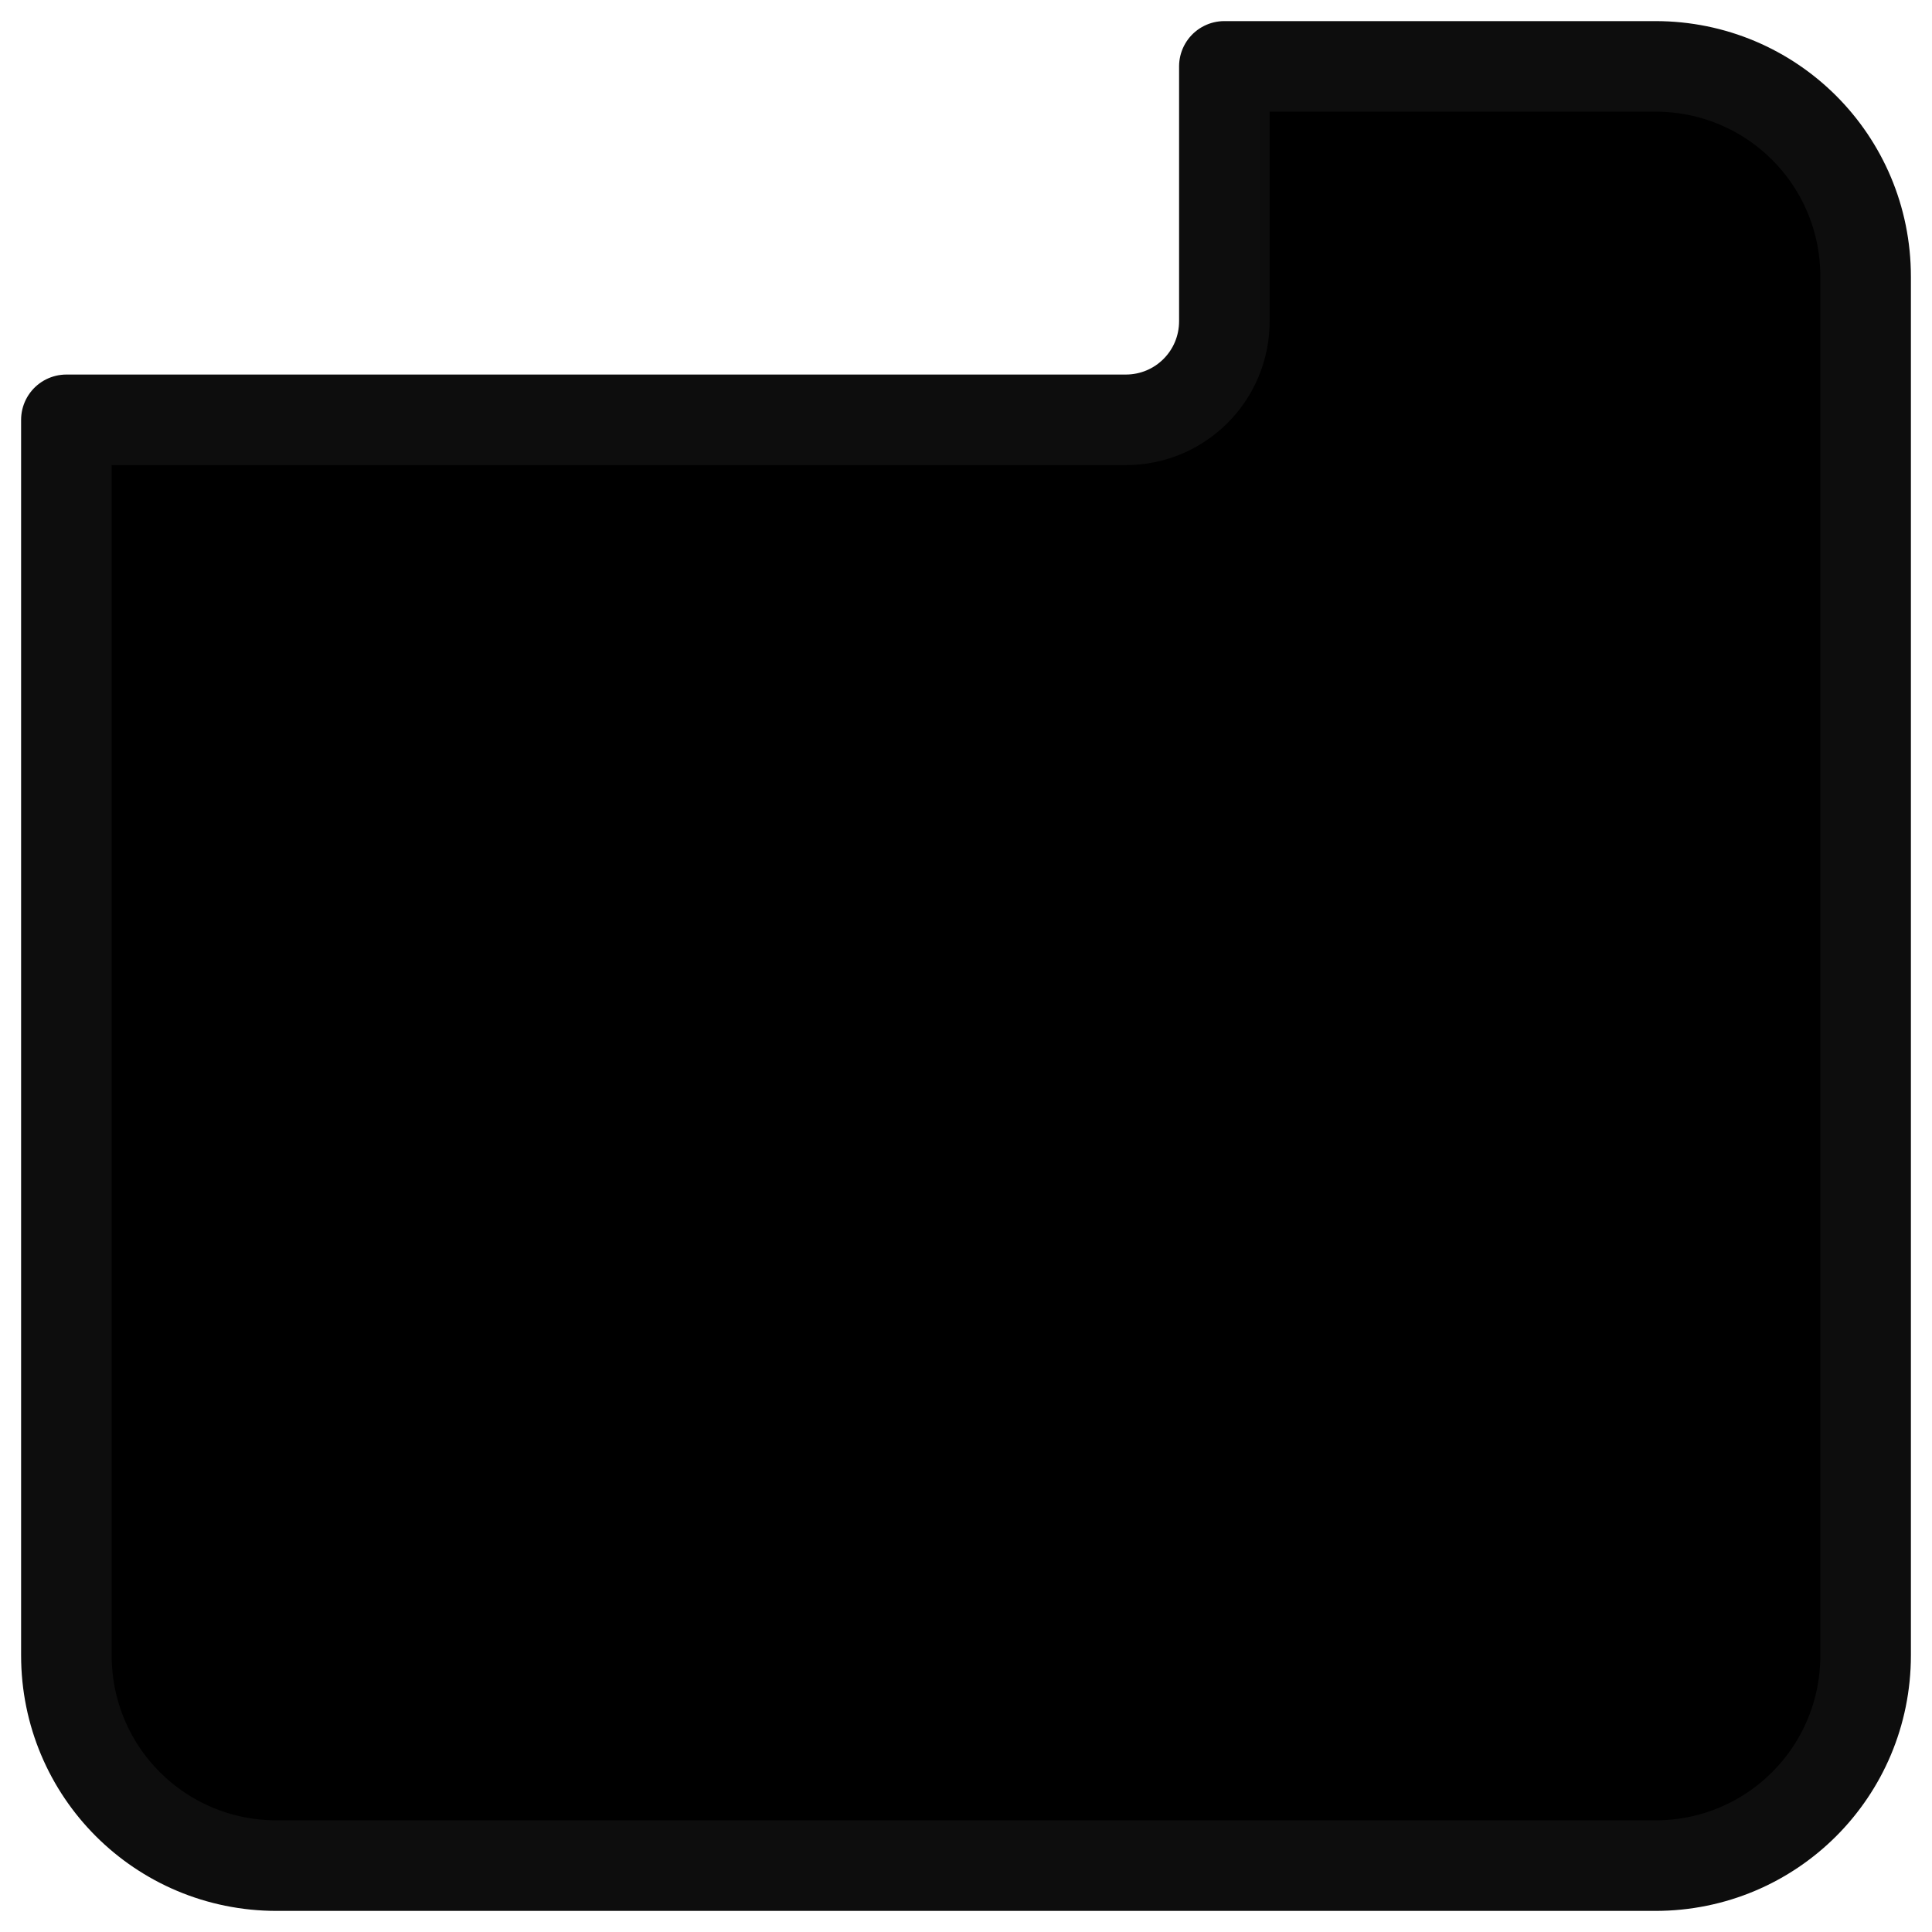 <?xml version="1.0" encoding="UTF-8" standalone="no"?>

<svg
   width="512"
   height="512"
   viewBox="0 0 512 512"
   version="1.1"
   id="svg1"
   xmlns="http://www.w3.org/2000/svg"
   xmlns:svg="http://www.w3.org/2000/svg">
  <defs
     id="defs1" />
  <g
     id="layer1">
    <path
       id="rect1"
       style="fill:#000000;stroke:#0d0d0d;stroke-width:24;stroke-dasharray:none;stroke-opacity:1;paint-order:markers fill stroke;stroke-linejoin:round;stroke-linecap:butt;stroke-dashoffset:0;fill-opacity:1"
       d="M 324.469 17.592 L 324.469 85.105 C 324.469 99.594 312.805 111.26 298.316 111.26 L 17.592 111.26 L 17.592 438.682 C 17.592 469.554 42.446 494.408 73.318 494.408 L 438.682 494.408 C 469.554 494.408 494.408 469.554 494.408 438.682 L 494.408 73.318 C 494.408 42.446 469.554 17.592 438.682 17.592 L 324.469 17.592 z " />
  </g>
</svg>
